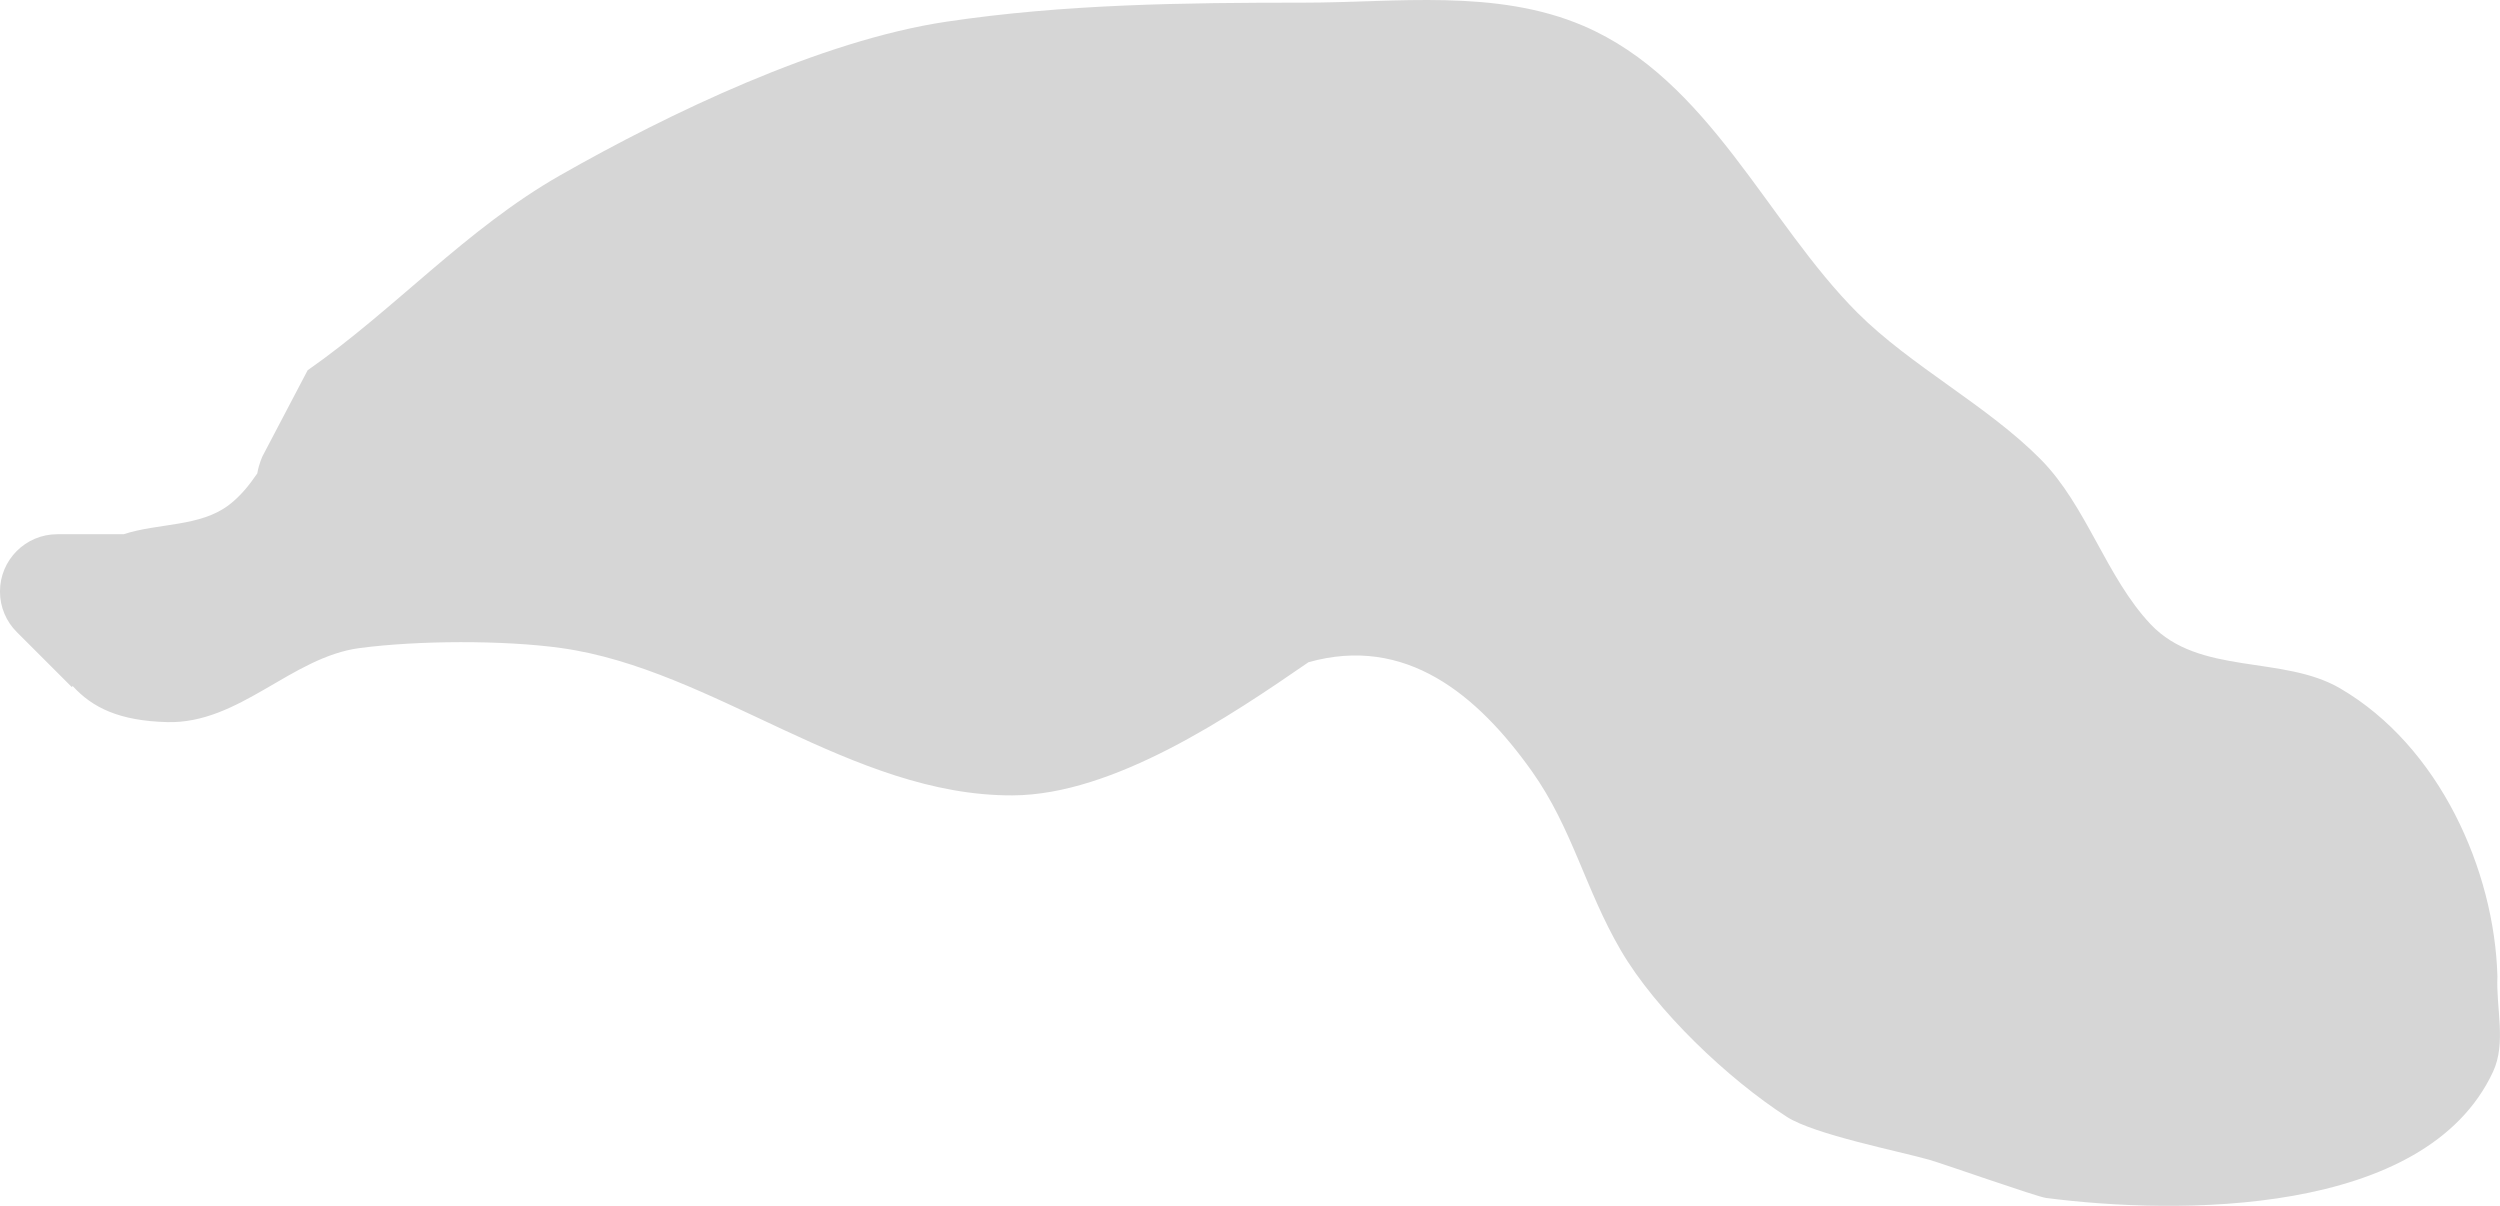 <?xml version="1.0" encoding="UTF-8"?>
<svg xmlns="http://www.w3.org/2000/svg" xmlns:xlink="http://www.w3.org/1999/xlink" version="1.1" width="109.111" height="52.628" viewBox="0,0,109.111,52.628">
  <g transform="translate(-267.1,-45.484)">
    <g fill="#d6d6d6" stroke="none" stroke-width="0.5" stroke-miterlimit="10">
      <path d="M278.328,66.15c0.079,-0.453 0.236,-0.768 0.236,-0.768l1.962,-3.737c3.825,-2.673 6.914,-6.168 11.019,-8.508c4.743,-2.703 11.382,-5.887 16.854,-6.705c5.149,-0.77 10.348,-0.832 15.6,-0.832c4.02,0 8.395,-0.621 12.211,1.014c5.485,2.35 8.003,8.565 11.956,12.519c2.327,2.327 5.679,4.052 8,6.4c2.006,2.029 2.857,5.145 4.8,7.2c2.123,2.245 5.763,1.334 8.264,2.792c4.349,2.536 6.742,7.95 6.868,12.575c-0.063,1.386 0.394,2.899 -0.19,4.157c-2.951,6.358 -13.809,6.247 -19.51,5.511c-0.402,-0.052 -4.489,-1.494 -5.099,-1.667c-1.297,-0.37 -5.015,-1.099 -6.215,-1.874c-2.567,-1.655 -5.708,-4.634 -7.248,-7.272c-1.549,-2.653 -2.115,-5.332 -3.879,-7.811c-2.386,-3.355 -5.512,-5.948 -9.748,-4.758c-3.429,2.361 -8.502,5.794 -12.915,5.812c-7.025,0.028 -13.033,-5.5 -19.696,-6.43c-2.529,-0.353 -6.267,-0.333 -8.799,0c-2.985,0.392 -5.25,3.314 -8.4,3.232c-2.087,-0.054 -3.262,-0.626 -4.126,-1.574l-0.042,0.042l-2.4,-2.4c-0.452,-0.452 -0.732,-1.077 -0.732,-1.768c0,-1.381 1.119,-2.5 2.5,-2.5l2.895,0c1.519,-0.496 3.343,-0.314 4.608,-1.285c0.489,-0.375 0.874,-0.852 1.224,-1.365z"></path>
    </g>
  </g>
</svg>
